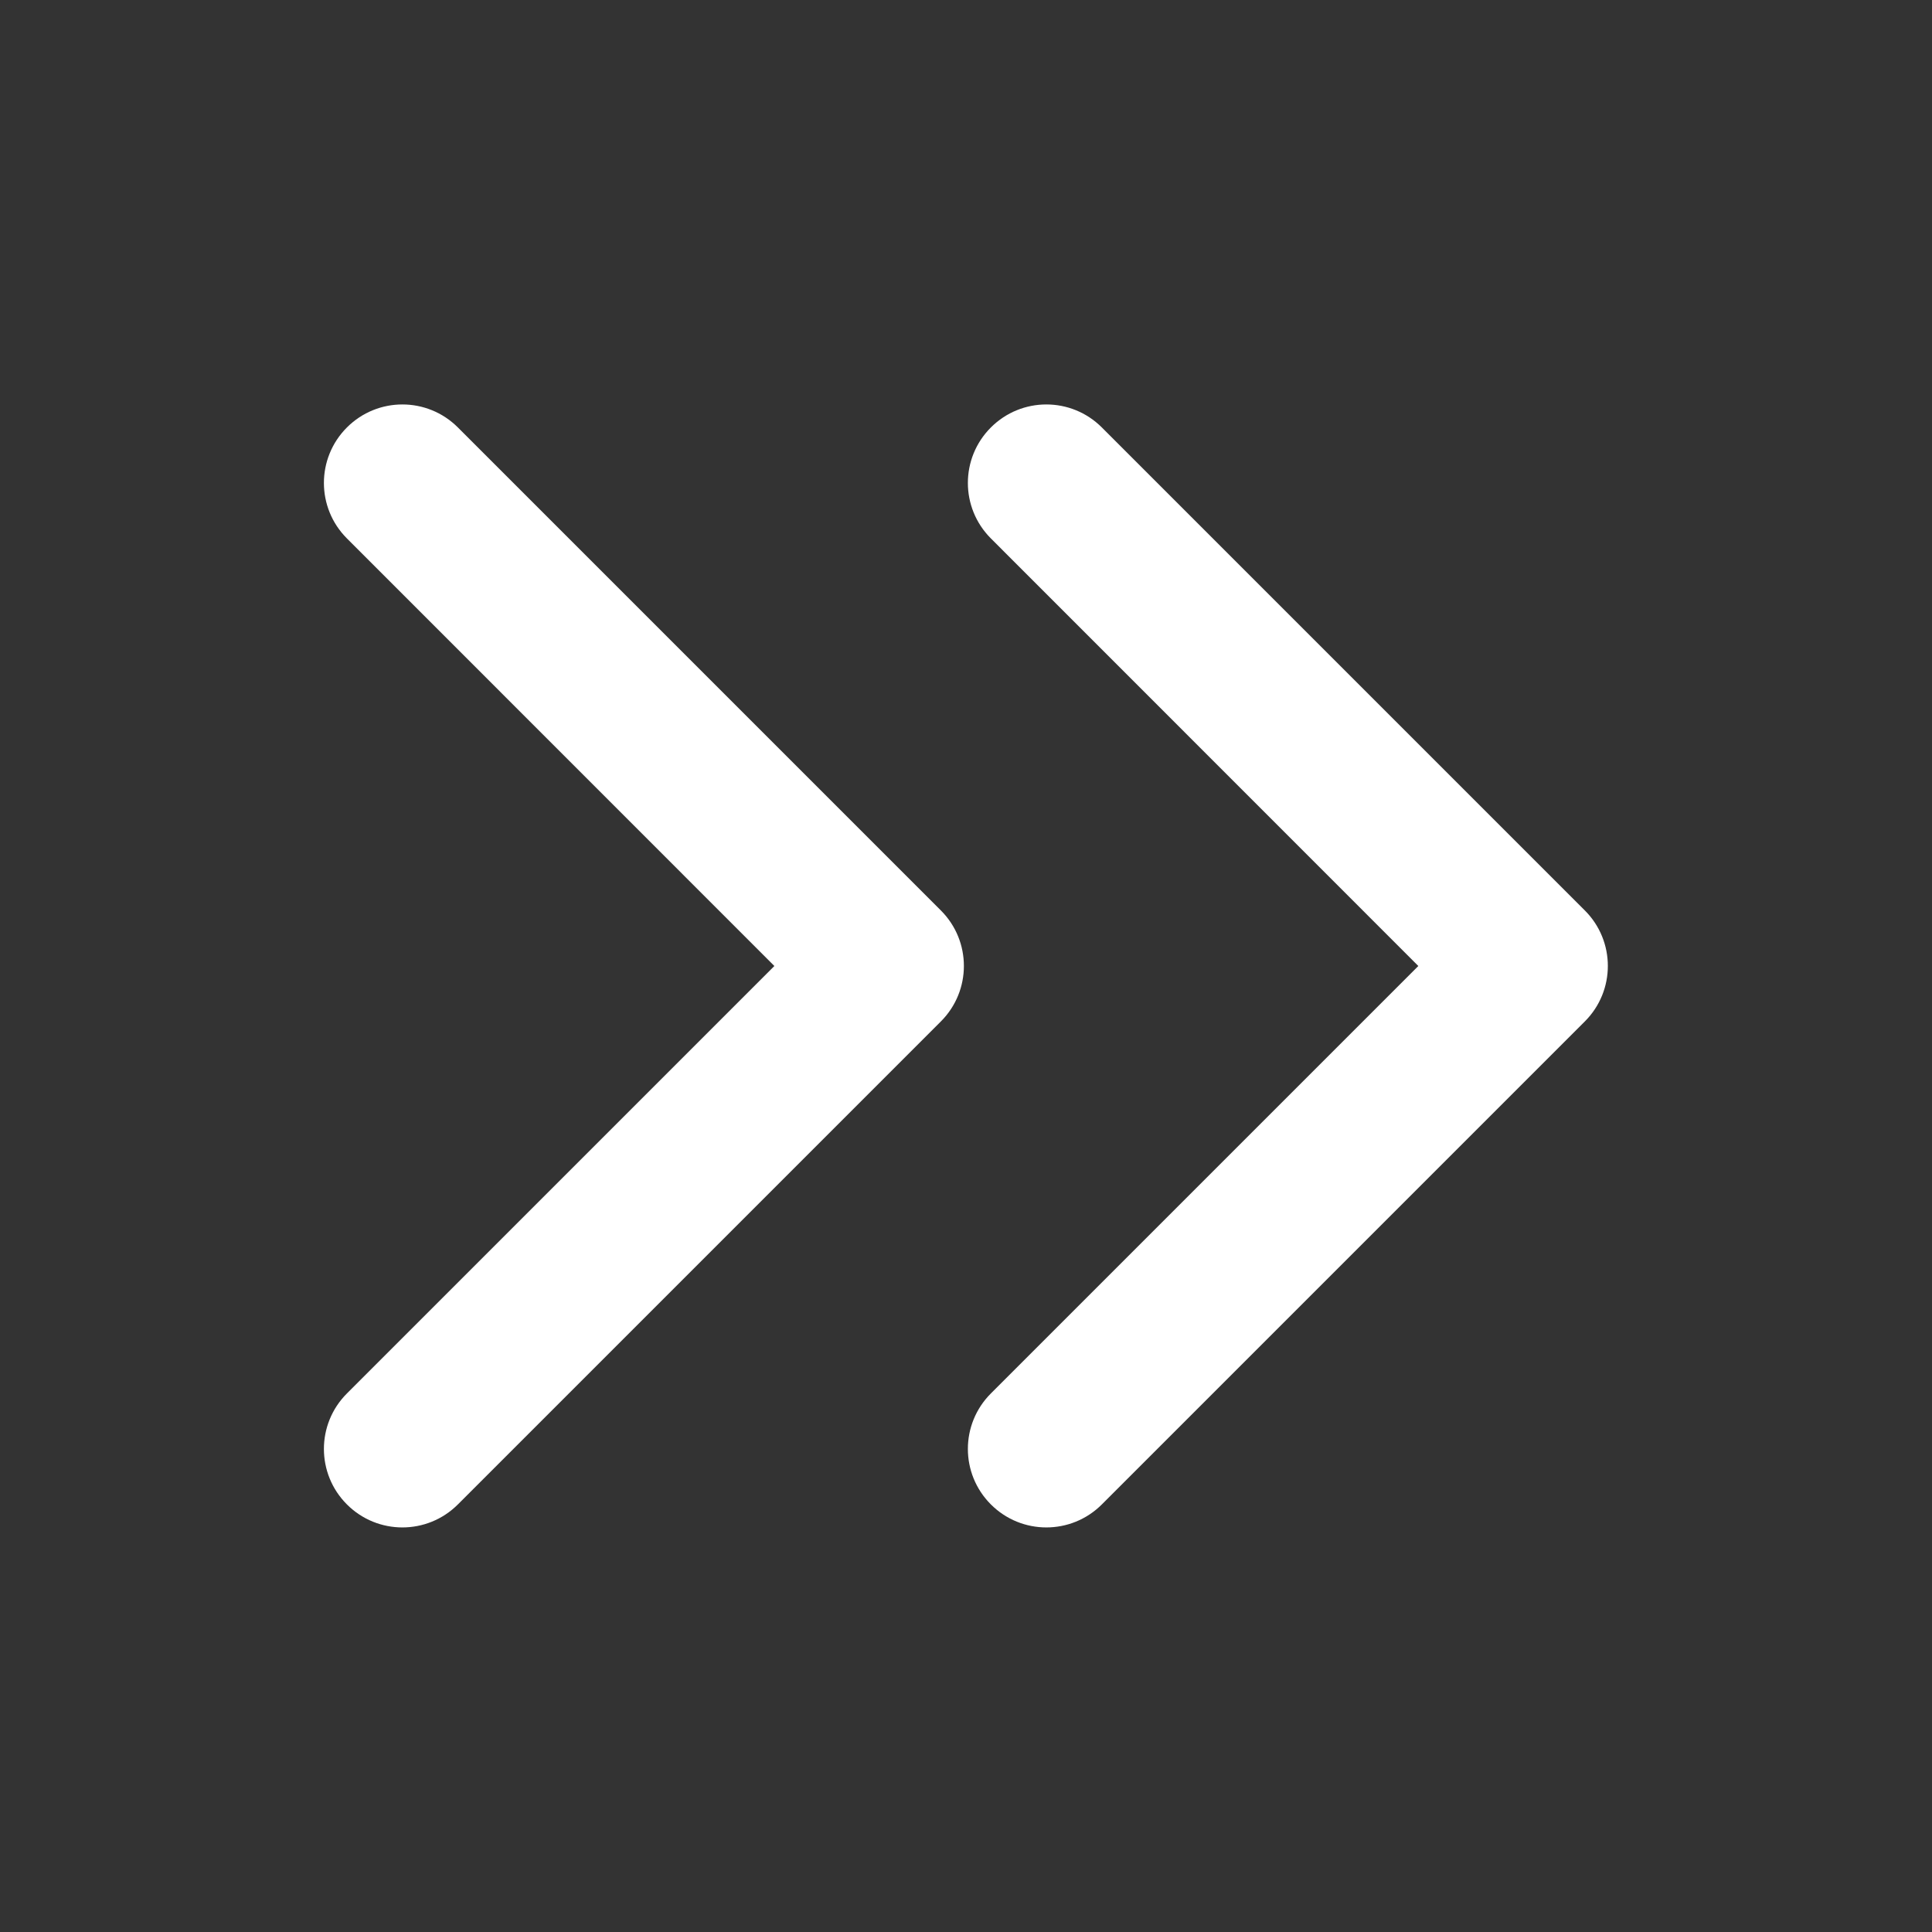 <svg width="16" height="16" viewBox="0 0 16 16" fill="none" xmlns="http://www.w3.org/2000/svg">
<rect x="0" y="0" width="16" height="16" fill="#333333" stroke="none"/>
<path fill-rule="evenodd" clip-rule="evenodd" d="M13.125 7.54C13.379 7.794 13.379 8.205 13.125 8.459L9.125 12.459C8.871 12.713 8.46 12.713 8.206 12.459C7.952 12.205 7.952 11.794 8.206 11.54L11.746 8L8.206 4.459C7.952 4.205 7.952 3.794 8.206 3.54C8.46 3.286 8.871 3.286 9.125 3.54L13.125 7.54Z" fill="white"/>
<path fill-rule="evenodd" clip-rule="evenodd" d="M7.792 7.54C8.046 7.794 8.046 8.205 7.792 8.459L3.792 12.459C3.538 12.713 3.127 12.713 2.873 12.459C2.619 12.205 2.619 11.794 2.873 11.54L6.413 8L2.873 4.459C2.619 4.205 2.619 3.794 2.873 3.54C3.127 3.286 3.538 3.286 3.792 3.54L7.792 7.54Z" fill="white"/>
</svg>
